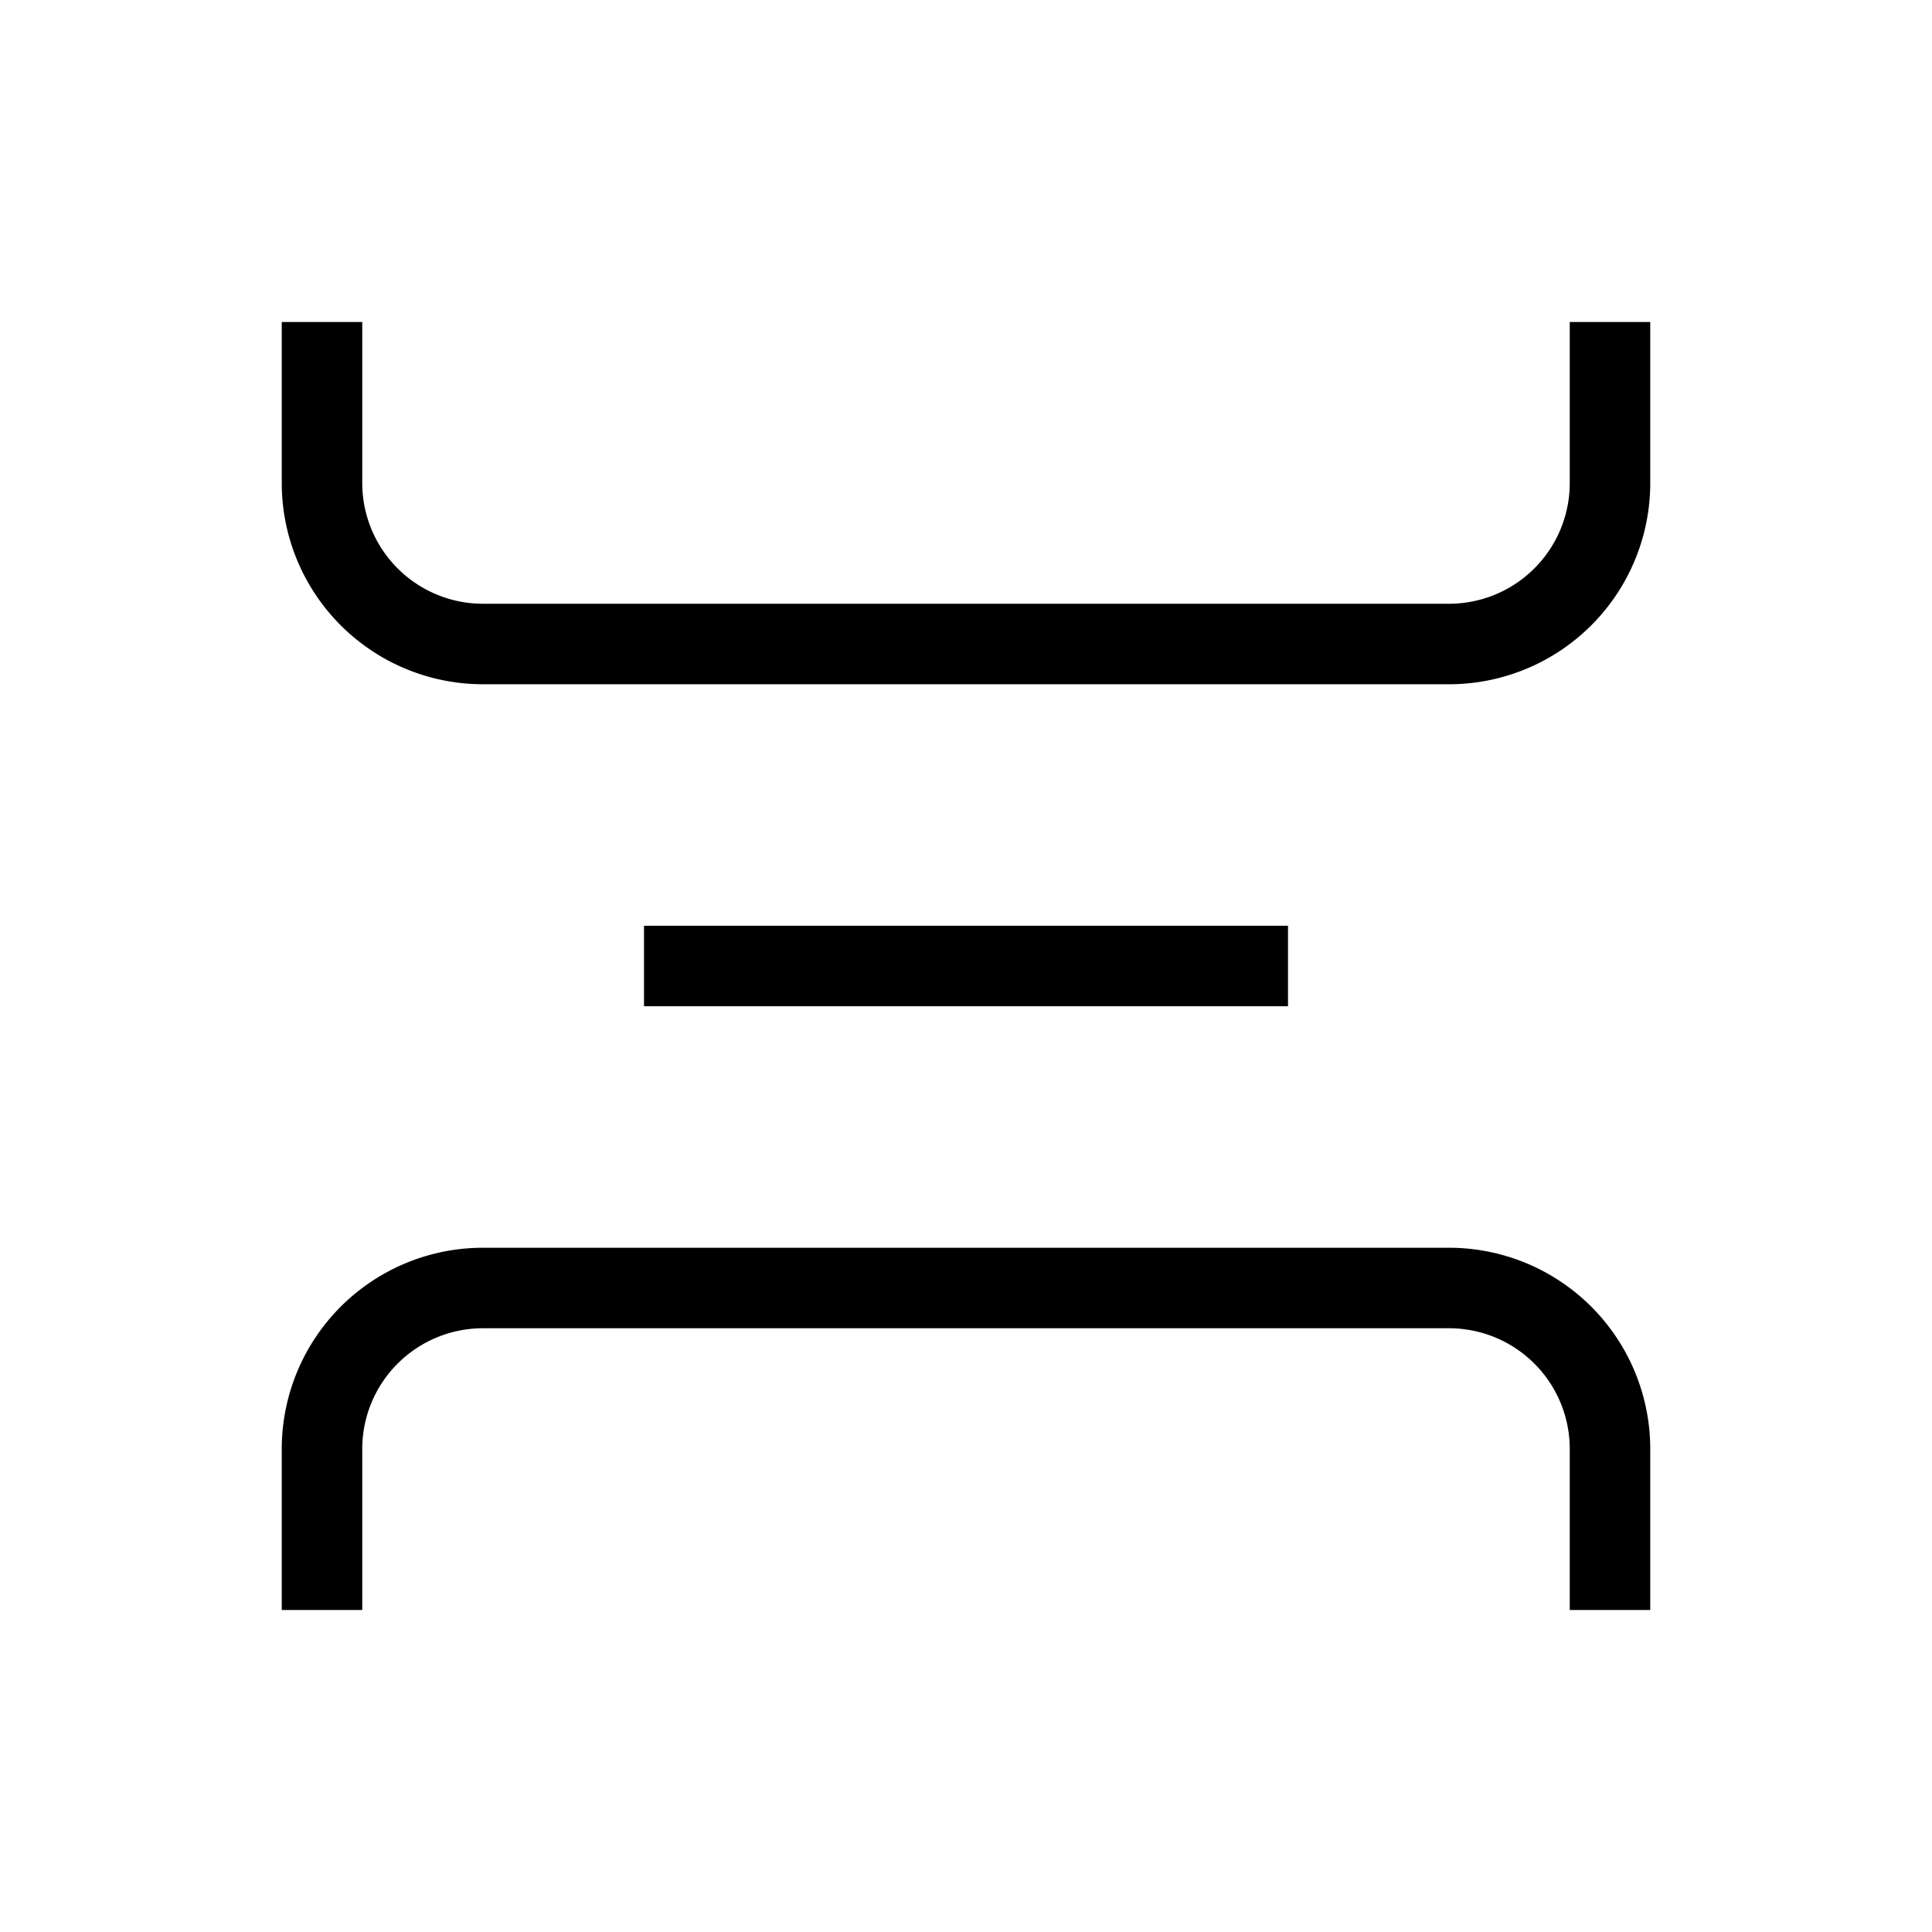 <svg xmlns="http://www.w3.org/2000/svg" viewBox="0 0 24 24" strokeWidth="2" stroke="currentColor" fill="none" strokeLinecap="round" strokeLinejoin="round">
<path stroke="none" d="M0 0h24v24H0z" fill="none"/>
<path d="M4 20v-2a2 2 0 0 1 2 -2h12a2 2 0 0 1 2 2v2"/>
<path d="M4 4v2a2 2 0 0 0 2 2h12a2 2 0 0 0 2 -2v-2"/>
<path d="M16 12h-8"/>
</svg>
